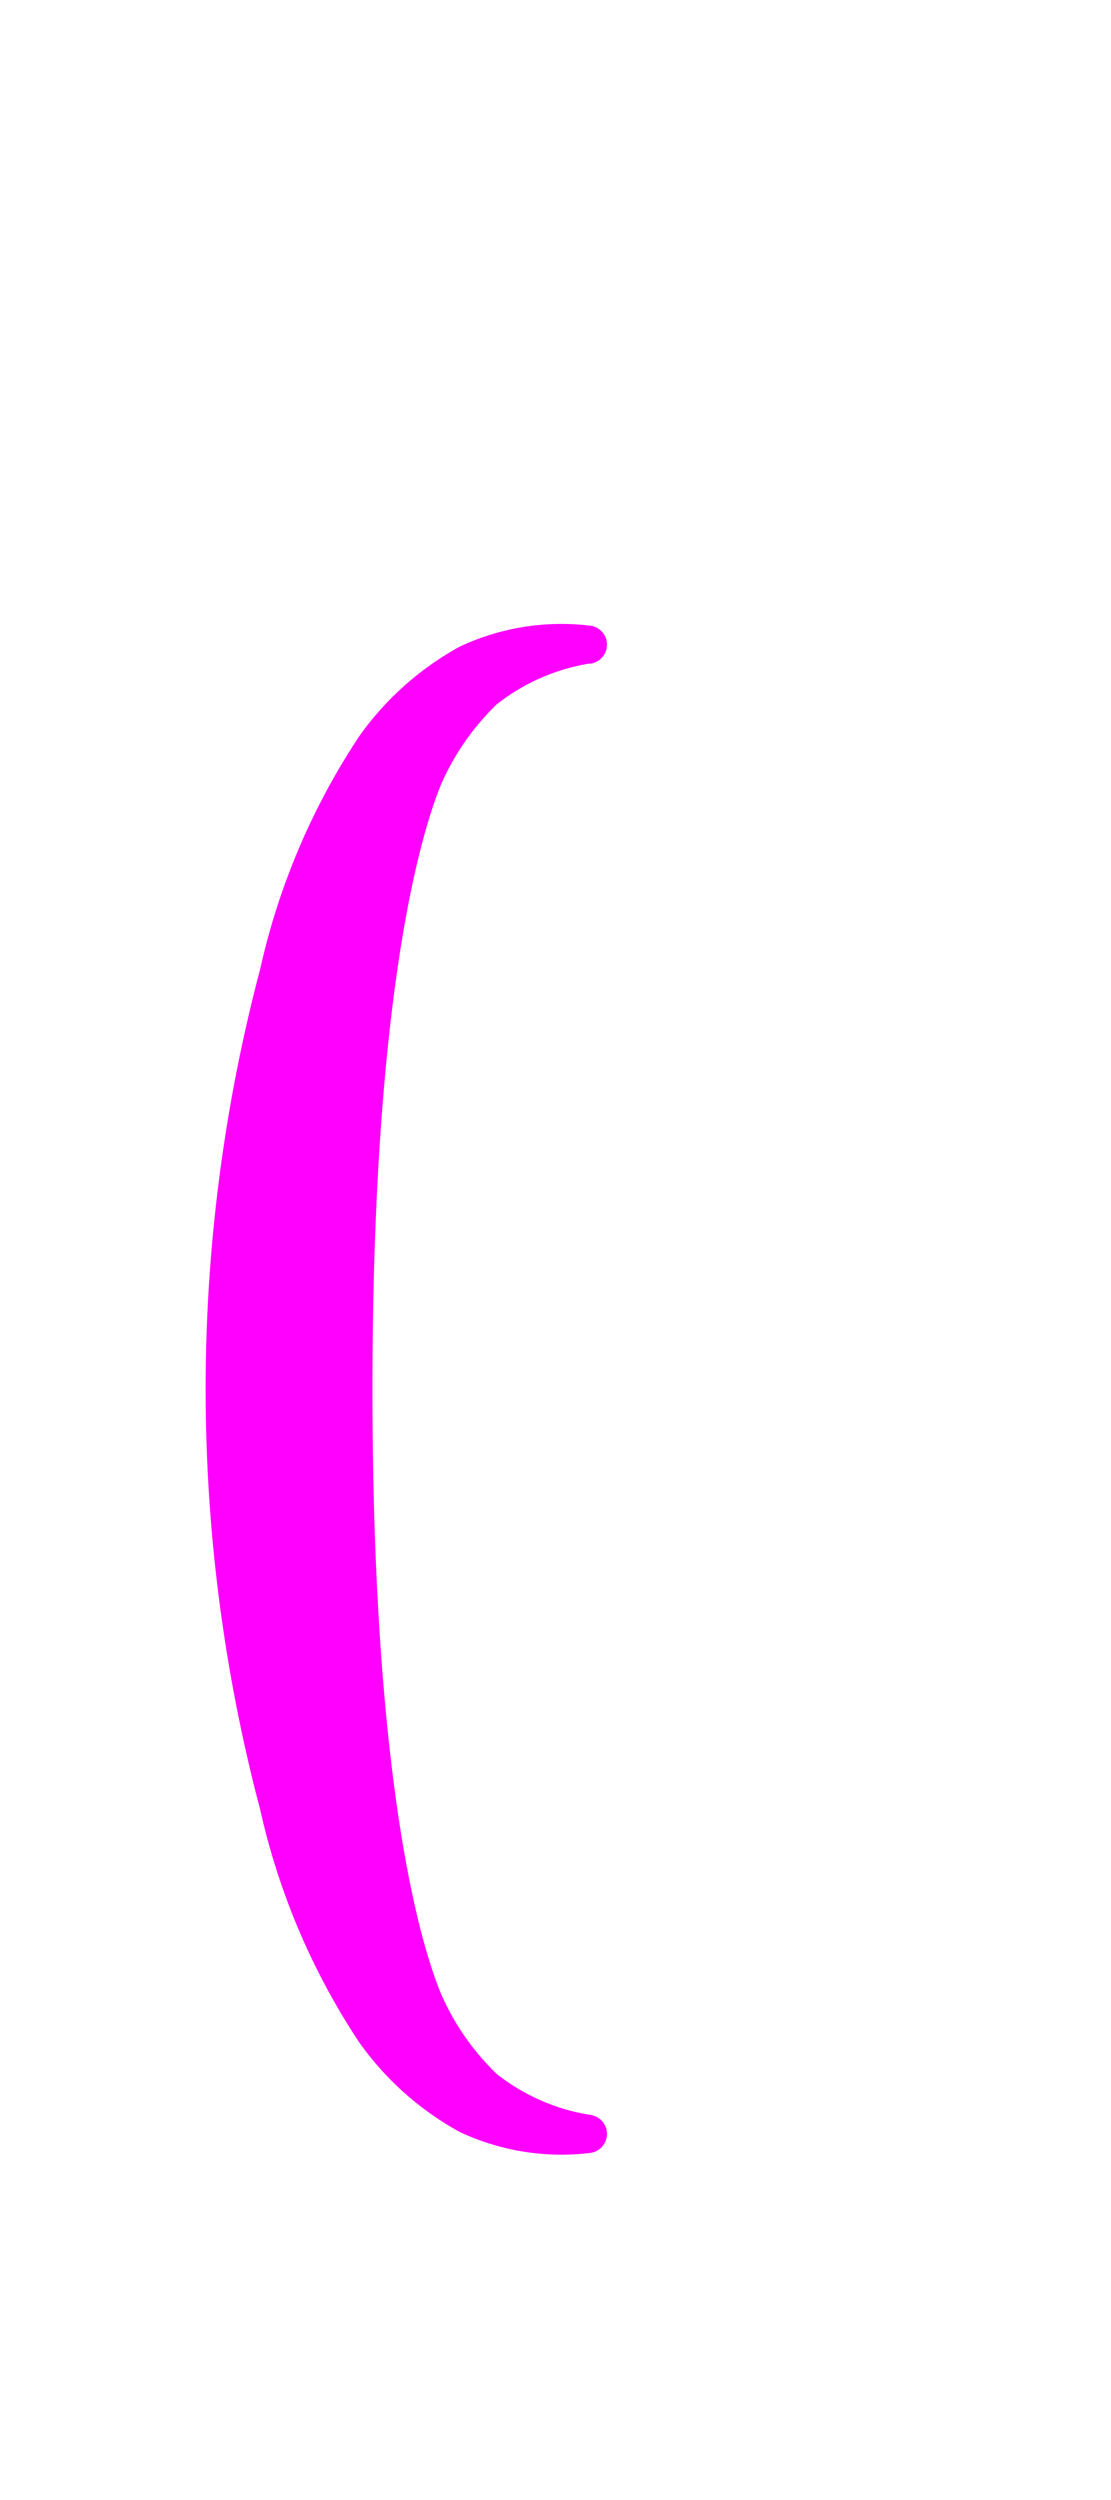 <svg xmlns="http://www.w3.org/2000/svg" data-name="Layer 1" viewBox="35 0 40 90" x="0px" y="0px"><title>Calculator Symbols</title><path fill="#ff00ff" d="M56.27,76.13h-.06a7.27,7.27,0,0,1-3.33-1.47,9,9,0,0,1-2-2.88c-.94-2.28-2.47-8.43-2.47-21.77s1.54-19.49,2.47-21.77a9.05,9.05,0,0,1,2-2.88,7.27,7.27,0,0,1,3.33-1.47h.06a.69.69,0,0,0-.06-1.37,8.6,8.6,0,0,0-4.66.76,10.8,10.8,0,0,0-3.62,3.23,25,25,0,0,0-3.57,8.41l-.09.34a59.26,59.26,0,0,0,0,29.51l.09.34a25,25,0,0,0,3.57,8.41,10.8,10.8,0,0,0,3.62,3.23,8.61,8.61,0,0,0,4.66.76.69.69,0,0,0,.06-1.37Z"/>
</svg>